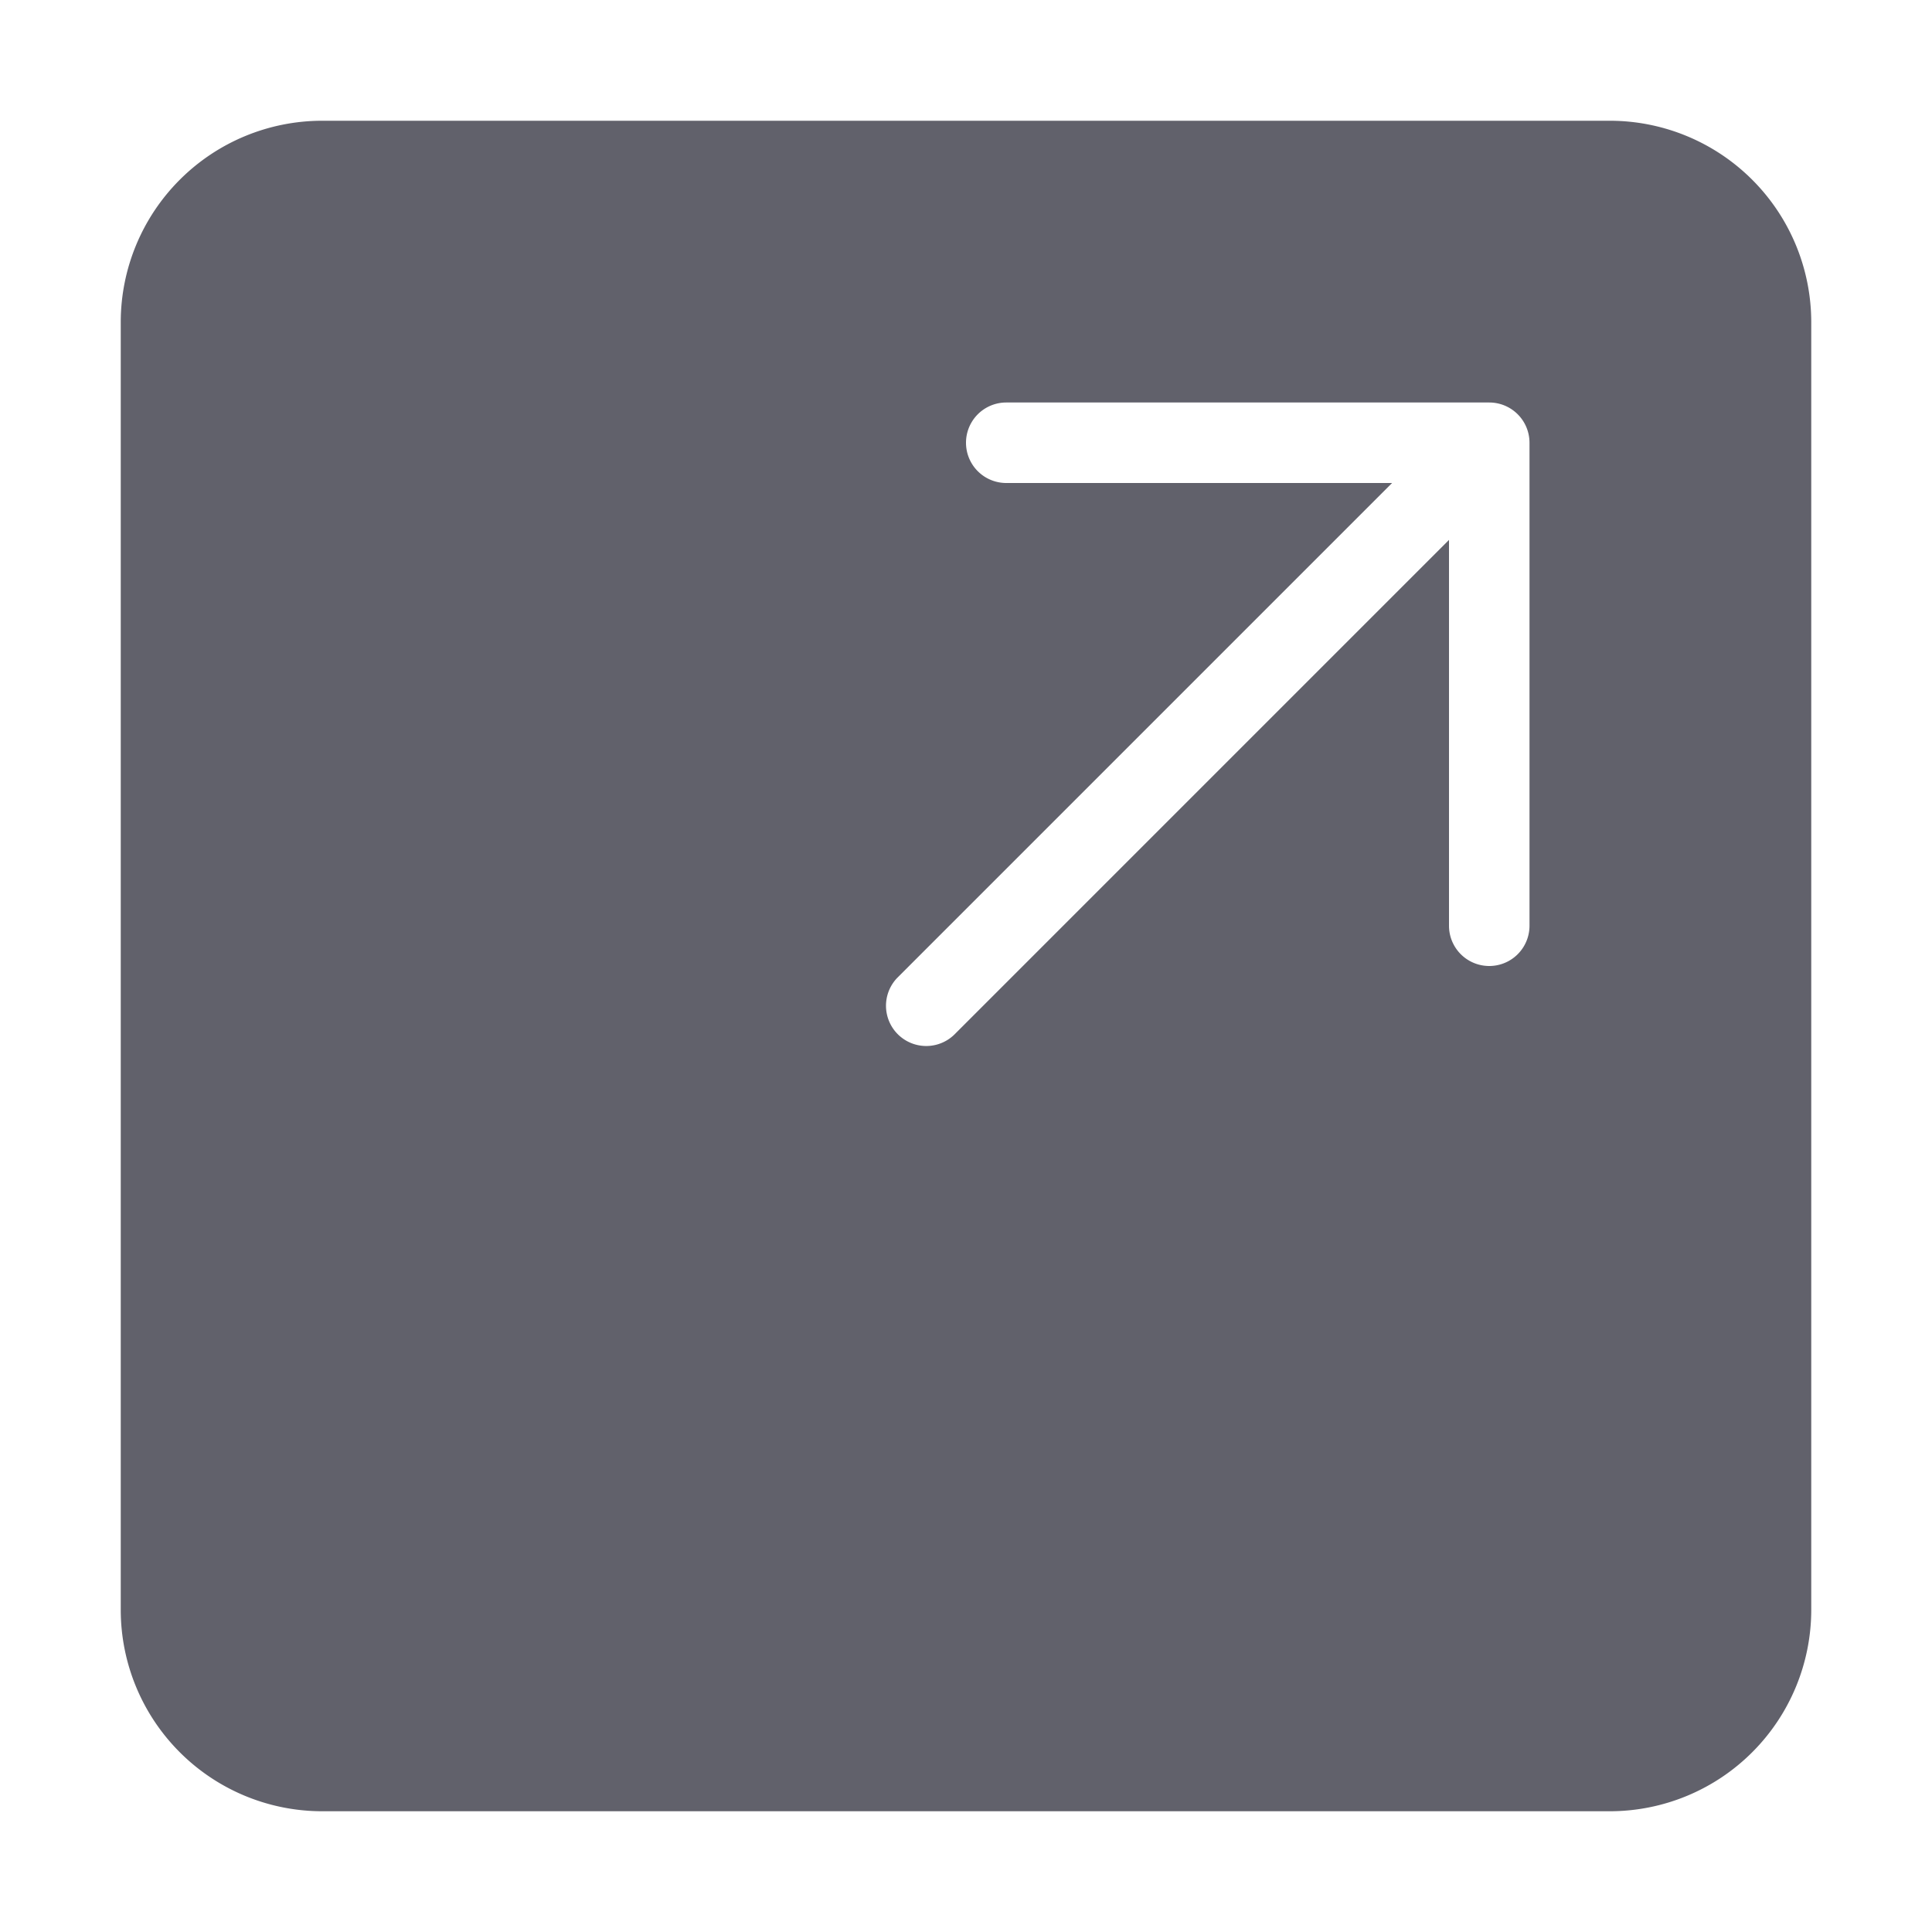 <svg xmlns="http://www.w3.org/2000/svg" height="24" width="24" viewBox="0 0 48 48"><g fill="#61616b" class="nc-icon-wrapper"><path d="M40,3H8A5.006,5.006,0,0,0,3,8V40a5.006,5.006,0,0,0,5,5H40a5.006,5.006,0,0,0,5-5V8A5.006,5.006,0,0,0,40,3ZM38,23a1,1,0,0,1-2,0V13.414L23.707,25.707a1,1,0,0,1-1.414-1.414L34.586,12H25a1,1,0,0,1,0-2H37a1,1,0,0,1,1,1Z" fill="#61616b"></path></g></svg>